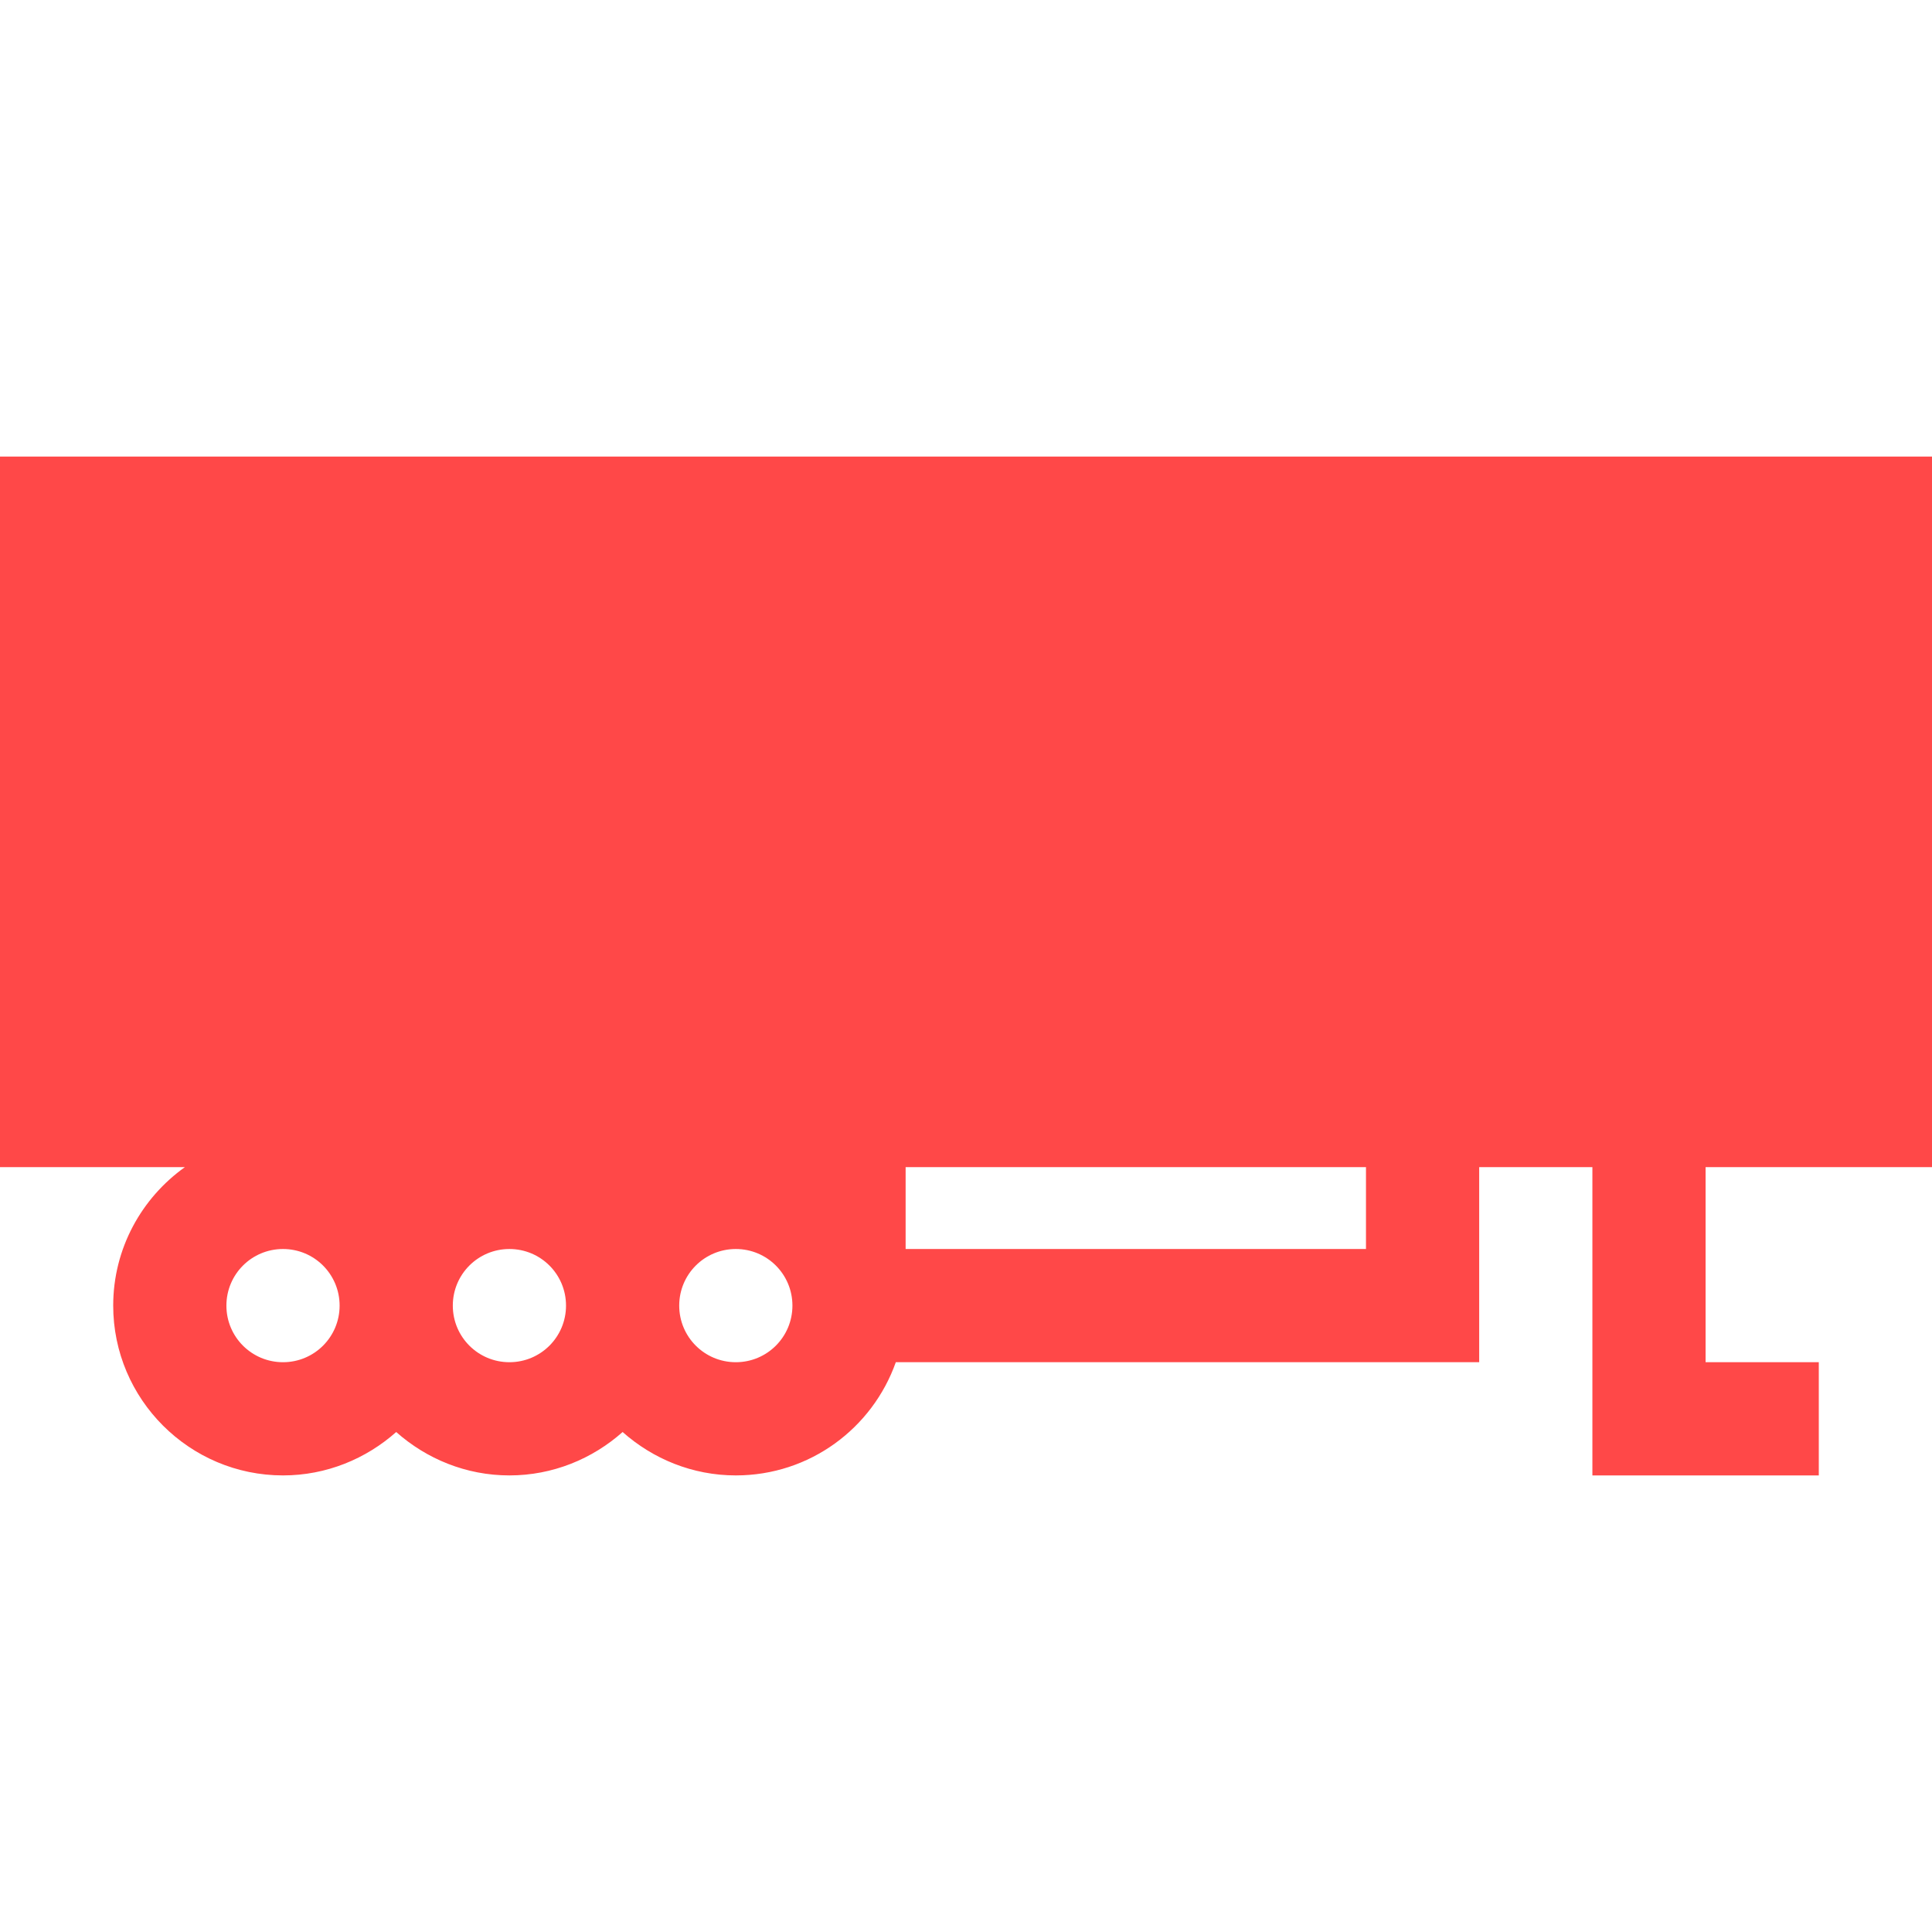 <svg version="1.1" id="Capa_1" xmlns="http://www.w3.org/2000/svg" xmlns:xlink="http://www.w3.org/1999/xlink" x="0px" y="0px"
	 viewBox="0 0 512 270" width="20" height="20" fill="#ff4848" style="enable-background:new 0 0 512 270;" xml:space="preserve">
<g>
	<g>
		<path d="M0,188.3h49c-11.5,8.2-19,21.6-19,36.7c0,24.8,20.2,45,45,45c11.5,0,22-4.4,30-11.5c8,7.1,18.5,11.5,30,11.5
			s22-4.4,30-11.5c8,7.1,18.5,11.5,30,11.5c19.6,0,36.2-12.5,42.4-30H392v-51.7h30V270h60v-30h-30v-51.7h60V0L0,0L0,188.3z
			 M240,188.3h122V210H240V188.3z M180,225c0-8.3,6.7-15,15-15s15,6.7,15,15s-6.7,15-15,15S180,233.3,180,225z M120,225
			c0-8.3,6.7-15,15-15s15,6.7,15,15s-6.7,15-15,15S120,233.3,120,225z M60,225c0-8.3,6.7-15,15-15s15,6.7,15,15s-6.7,15-15,15
			S60,233.3,60,225z"/>
	</g>
</g>
</svg>
